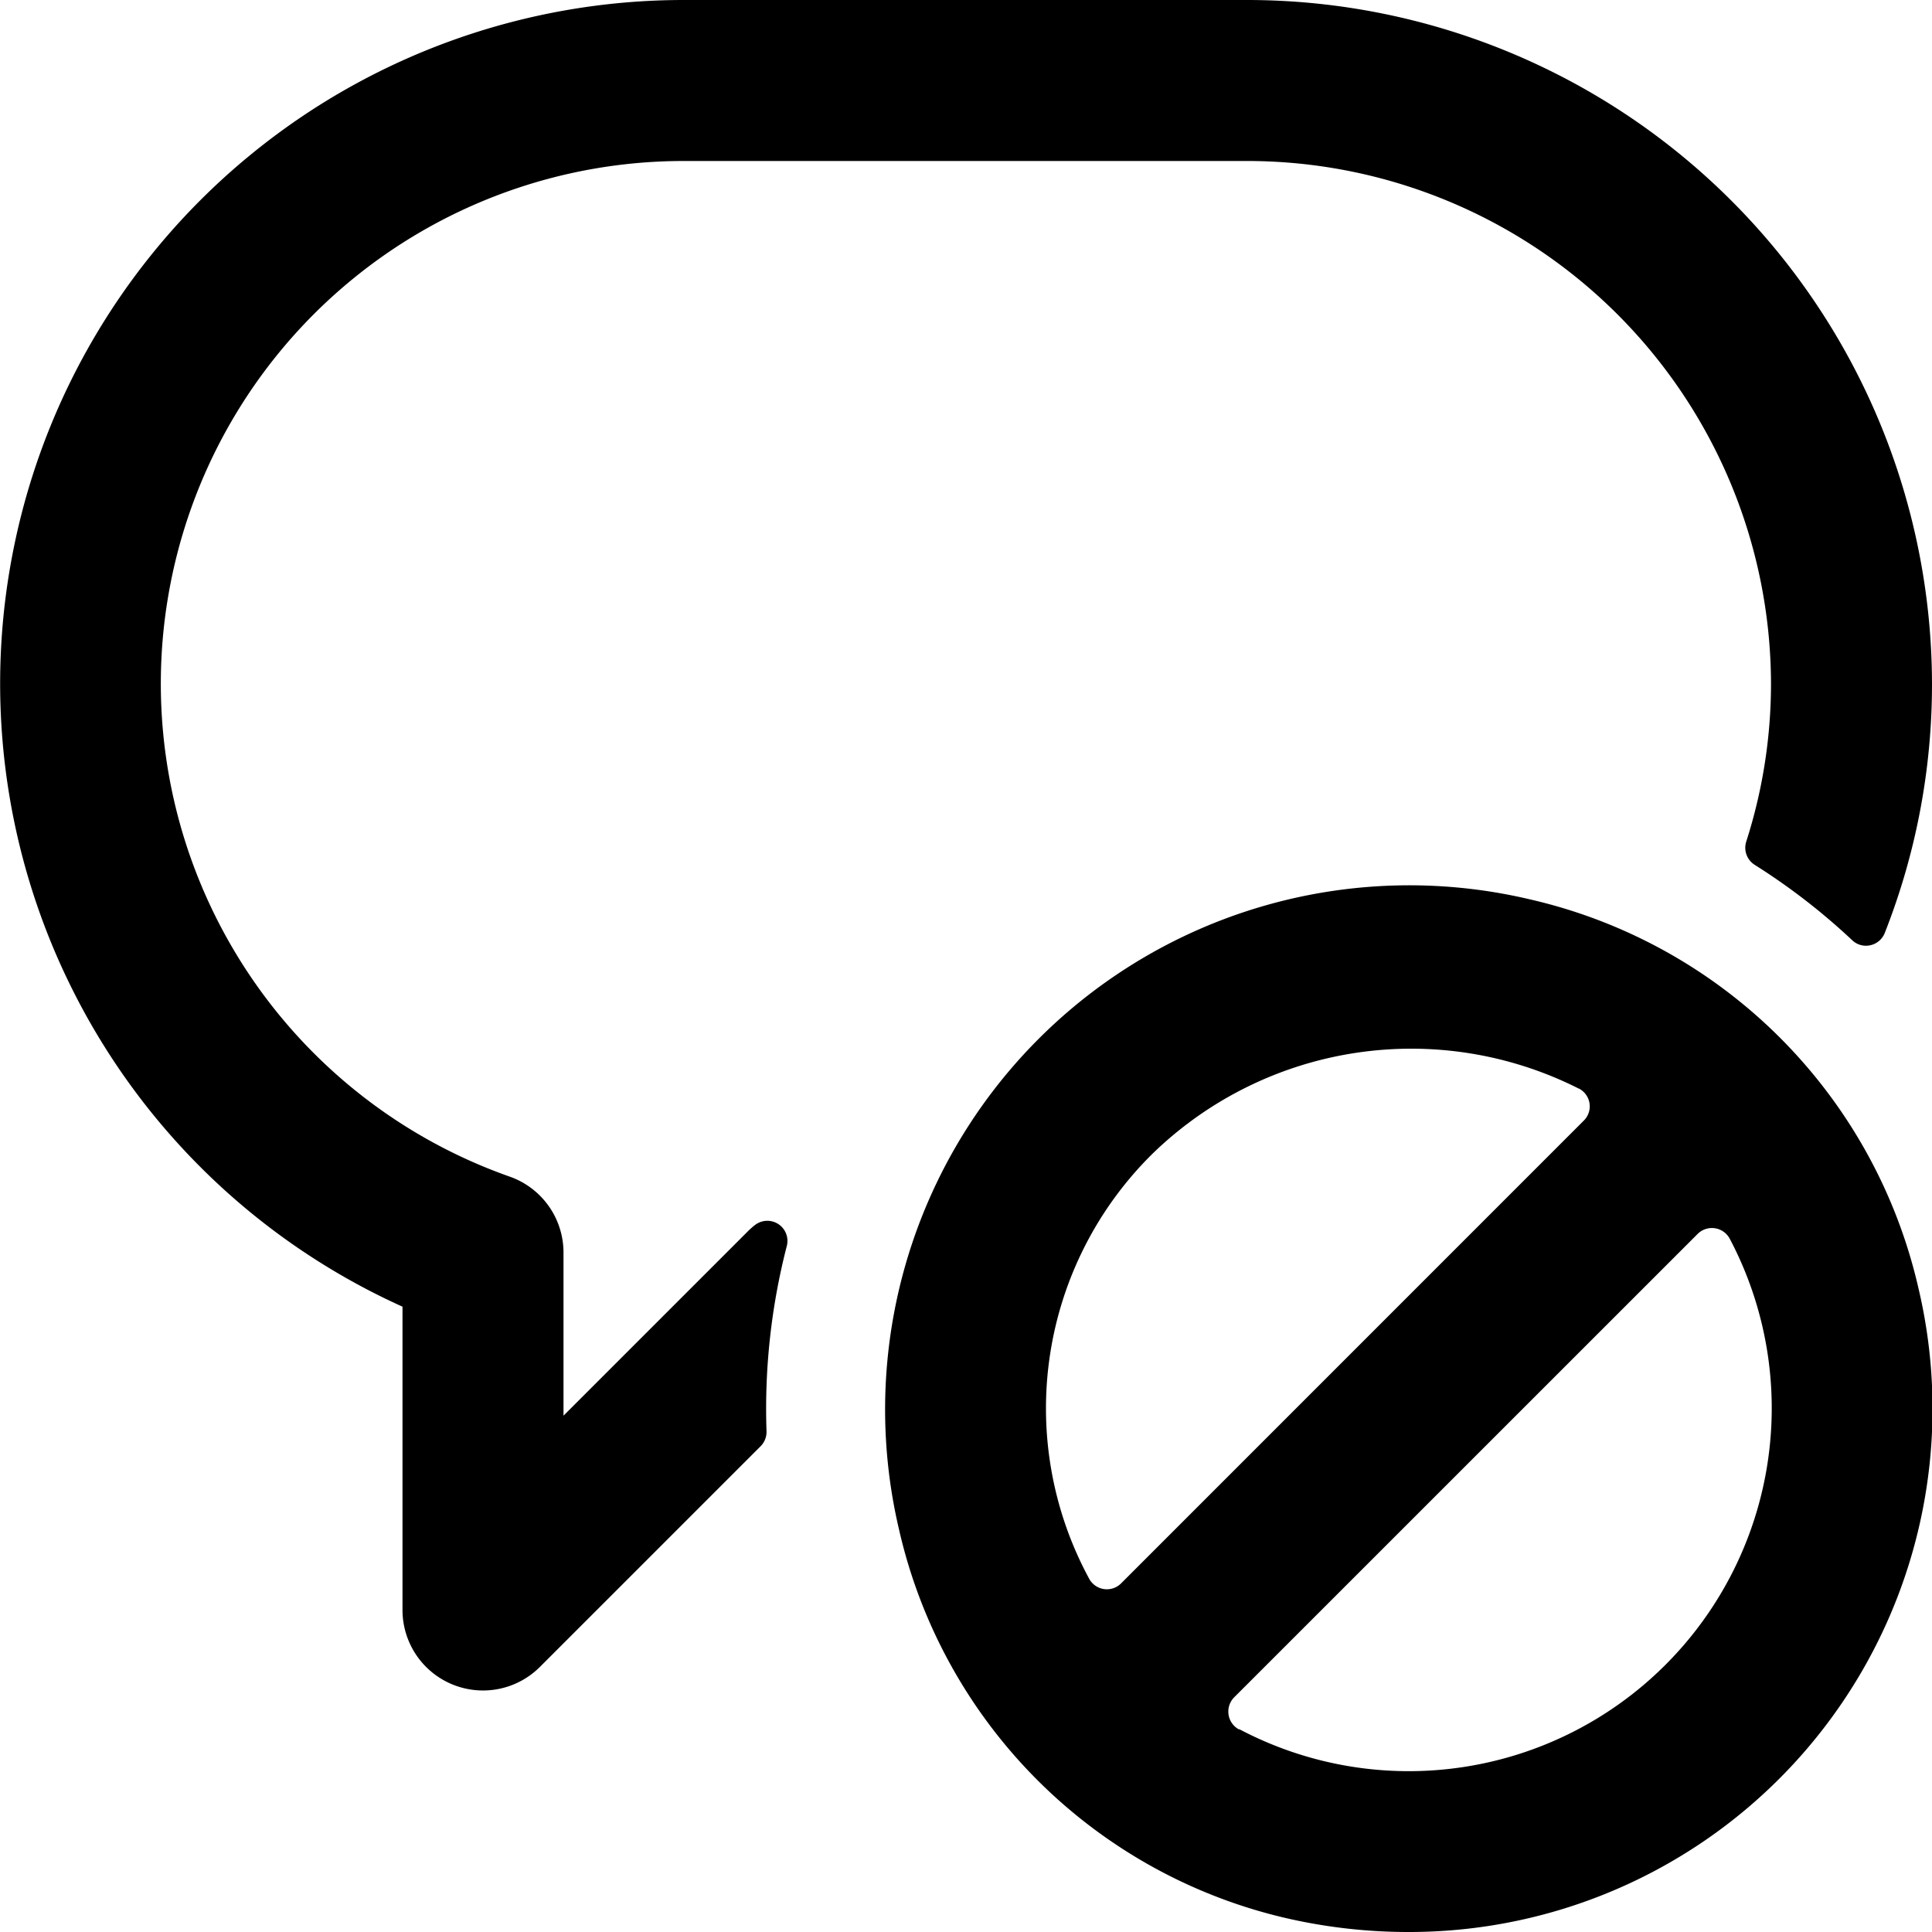 <svg xmlns="http://www.w3.org/2000/svg" viewBox="0 0 24 24"><title>messages-bubble-disable-1-alternate</title><path d="M9.774,15.478a.25.25,0,0,0-.393-.262.915.915,0,0,0-.088.077L7,17.586V15.56a1,1,0,0,0-.664-.942A6.493,6.493,0,0,1,8.5,2h7A6.508,6.508,0,0,1,22,8.5a6.426,6.426,0,0,1-.308,1.956.251.251,0,0,0,.105.287,8,8,0,0,1,1.212.937.247.247,0,0,0,.226.062.251.251,0,0,0,.178-.152A8.424,8.424,0,0,0,24,8.5,8.51,8.51,0,0,0,15.5,0h-7A8.492,8.492,0,0,0,5,16.232V20a1,1,0,0,0,1.707.707l2.742-2.742a.251.251,0,0,0,.073-.185A8.092,8.092,0,0,1,9.774,15.478Z"/><path d="M19,11.171A6.512,6.512,0,0,0,11.168,19,6.417,6.417,0,0,0,16,23.833,6.757,6.757,0,0,0,17.489,24a6.5,6.5,0,0,0,6.342-8A6.422,6.422,0,0,0,19,11.171Zm-3.61,10.312a.252.252,0,0,1-.057-.4l5.754-5.753a.251.251,0,0,1,.4.057,4.509,4.509,0,0,1-6.093,6.093Zm4.225-7.96a.249.249,0,0,1,.057.4l-5.746,5.747a.25.25,0,0,1-.4-.066,4.442,4.442,0,0,1,.8-5.281A4.613,4.613,0,0,1,19.612,13.523Z"/></svg>